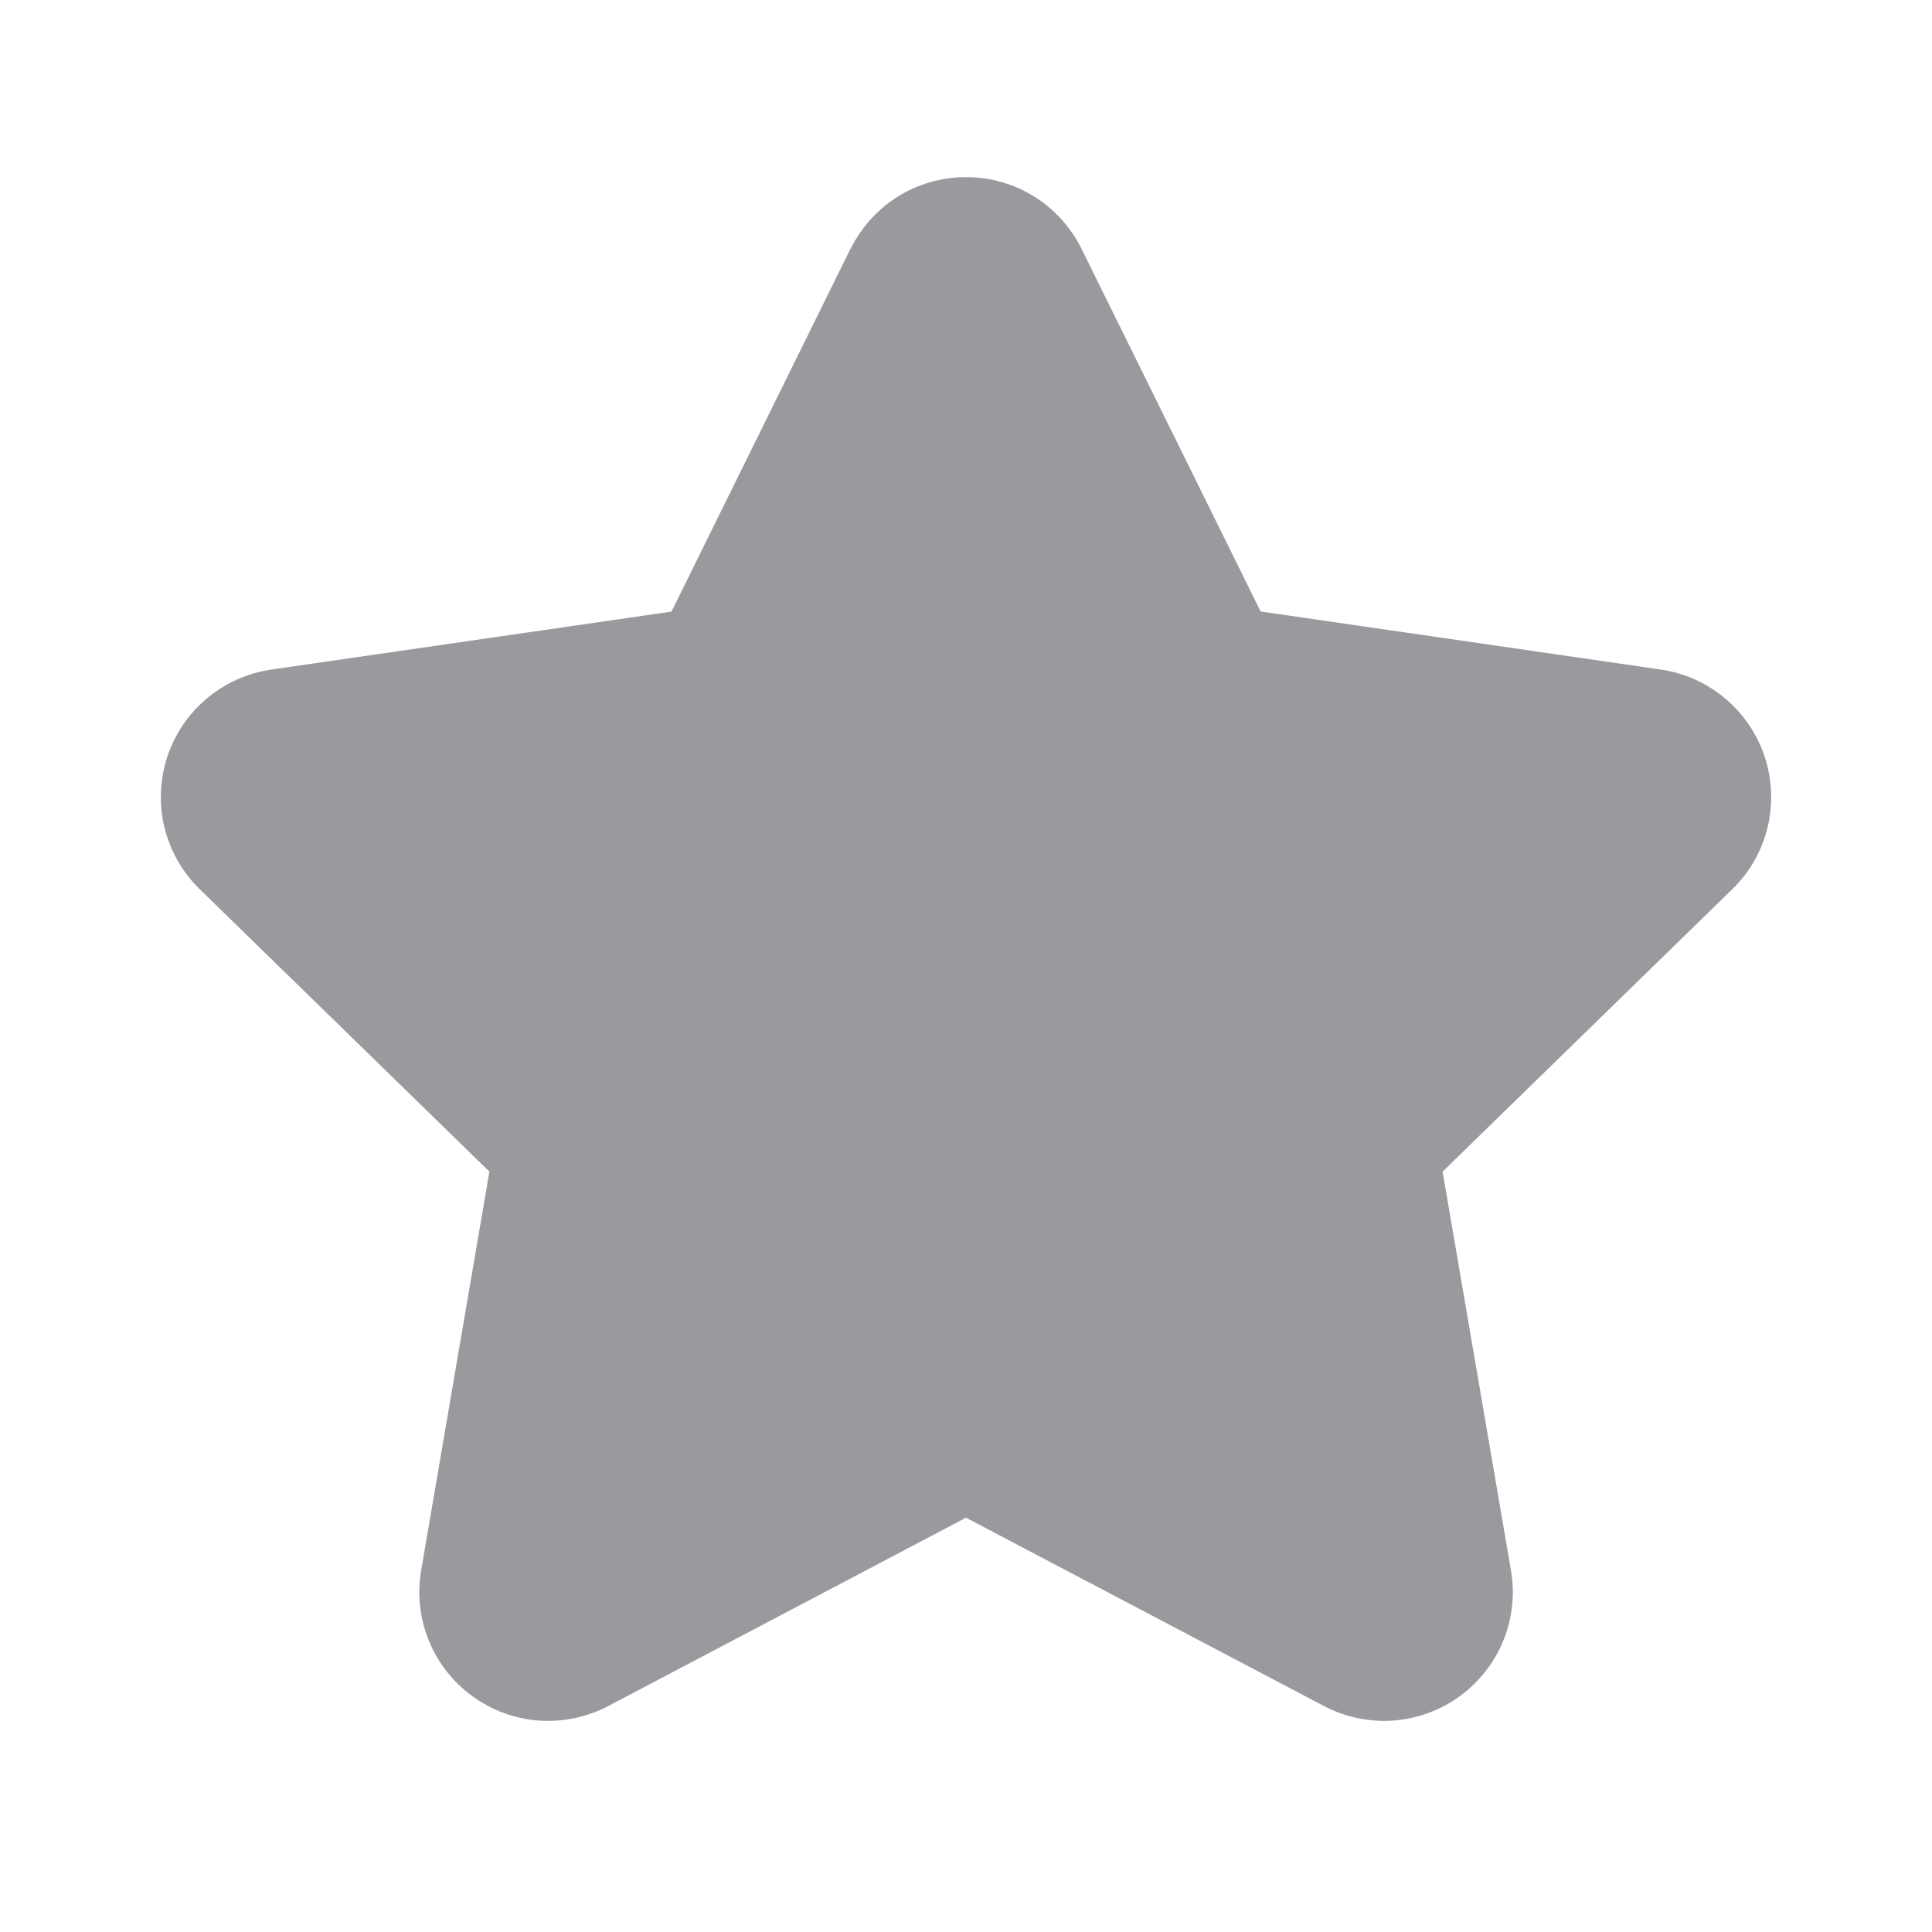 <svg width="16" height="16" viewBox="0 0 16 16" fill="none" xmlns="http://www.w3.org/2000/svg">
<path d="M7.044 2.061C7.132 1.883 7.268 1.733 7.437 1.627C7.606 1.522 7.801 1.467 8.001 1.467C8.2 1.467 8.395 1.522 8.564 1.627C8.733 1.733 8.869 1.883 8.957 2.061L10.44 5.064L13.755 5.545C13.952 5.574 14.137 5.657 14.289 5.786C14.441 5.914 14.554 6.082 14.616 6.272C14.677 6.461 14.685 6.664 14.637 6.857C14.589 7.051 14.488 7.227 14.345 7.365L11.947 9.703L12.513 13.004C12.547 13.2 12.525 13.402 12.45 13.586C12.375 13.771 12.25 13.93 12.09 14.047C11.929 14.164 11.738 14.234 11.54 14.249C11.341 14.263 11.143 14.222 10.967 14.13L8 12.569L5.035 14.13C4.858 14.222 4.66 14.263 4.461 14.249C4.263 14.234 4.072 14.164 3.912 14.047C3.751 13.93 3.626 13.771 3.551 13.586C3.476 13.402 3.454 13.2 3.488 13.004L4.053 9.703L1.655 7.365C1.512 7.226 1.411 7.05 1.363 6.857C1.315 6.664 1.323 6.461 1.384 6.271C1.446 6.082 1.559 5.913 1.712 5.785C1.864 5.657 2.049 5.574 2.247 5.545L5.561 5.065L7.043 2.061H7.044Z" fill="#9B999E"/>
</svg>
